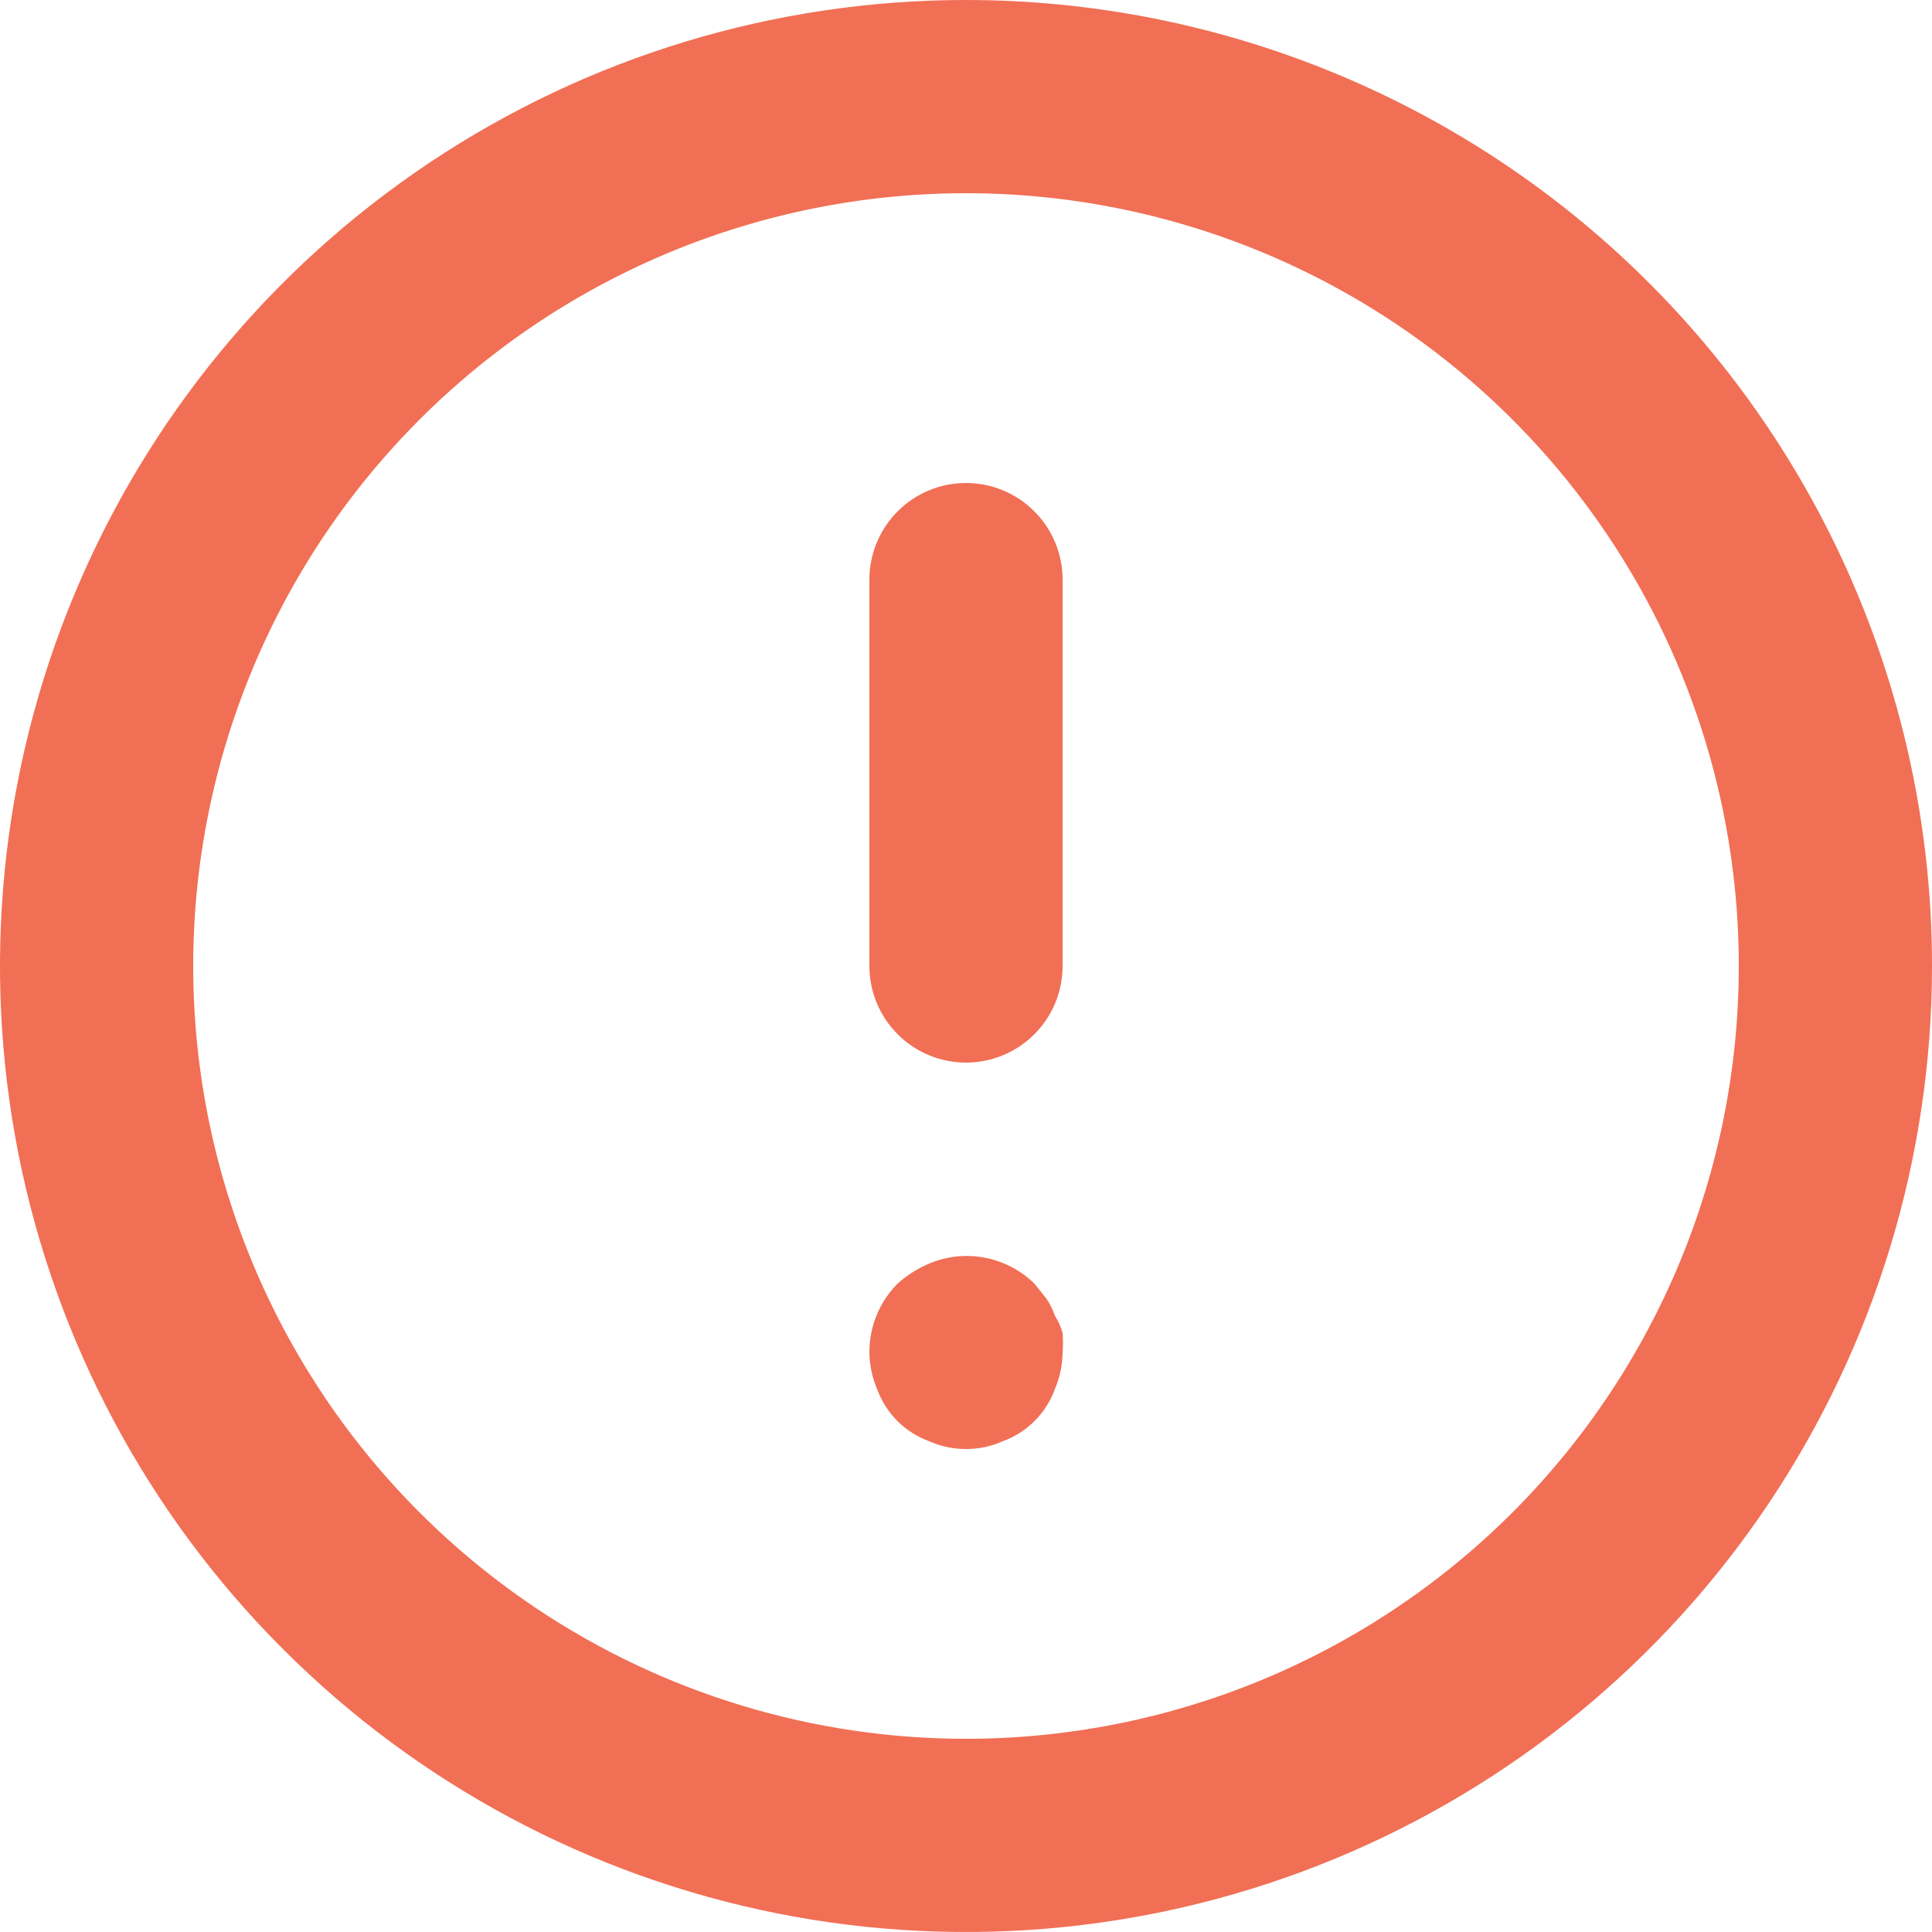 <svg width="60" height="60" viewBox="0 0 60 60" fill="none" xmlns="http://www.w3.org/2000/svg">
<path d="M30 15C29.204 15 28.441 15.316 27.879 15.879C27.316 16.441 27 17.204 27 18V30C27 30.796 27.316 31.559 27.879 32.121C28.441 32.684 29.204 33 30 33C30.796 33 31.559 32.684 32.121 32.121C32.684 31.559 33 30.796 33 30V18C33 17.204 32.684 16.441 32.121 15.879C31.559 15.316 30.796 15 30 15ZM32.76 40.86C32.694 40.669 32.604 40.487 32.49 40.32L32.13 39.87C31.708 39.454 31.172 39.172 30.59 39.06C30.009 38.947 29.406 39.01 28.86 39.24C28.497 39.392 28.162 39.605 27.87 39.87C27.592 40.15 27.372 40.483 27.223 40.848C27.073 41.214 26.998 41.605 27 42C27.005 42.392 27.086 42.779 27.24 43.14C27.375 43.512 27.59 43.85 27.87 44.13C28.15 44.41 28.488 44.625 28.86 44.76C29.219 44.919 29.607 45.001 30 45.001C30.393 45.001 30.781 44.919 31.14 44.76C31.512 44.625 31.85 44.41 32.13 44.13C32.41 43.85 32.625 43.512 32.76 43.14C32.914 42.779 32.995 42.392 33 42C33.015 41.8 33.015 41.6 33 41.4C32.948 41.209 32.867 41.026 32.76 40.86ZM30 0C24.067 0 18.266 1.759 13.333 5.056C8.399 8.352 4.554 13.038 2.284 18.52C0.013 24.001 -0.581 30.033 0.576 35.853C1.734 41.672 4.591 47.018 8.787 51.213C12.982 55.409 18.328 58.266 24.147 59.424C29.967 60.581 35.999 59.987 41.48 57.716C46.962 55.446 51.648 51.601 54.944 46.667C58.24 41.734 60 35.933 60 30C60 26.06 59.224 22.159 57.716 18.52C56.209 14.88 53.999 11.573 51.213 8.787C48.428 6.001 45.12 3.791 41.48 2.284C37.841 0.776 33.94 0 30 0ZM30 54C25.253 54 20.613 52.592 16.666 49.955C12.72 47.318 9.643 43.57 7.827 39.184C6.01 34.799 5.535 29.973 6.461 25.318C7.387 20.662 9.673 16.386 13.03 13.029C16.386 9.673 20.662 7.387 25.318 6.461C29.973 5.535 34.799 6.01 39.184 7.827C43.57 9.643 47.318 12.72 49.955 16.666C52.592 20.613 54 25.253 54 30C54 36.365 51.471 42.47 46.971 46.971C42.47 51.471 36.365 54 30 54Z" fill="#F16F55"/>
</svg>
